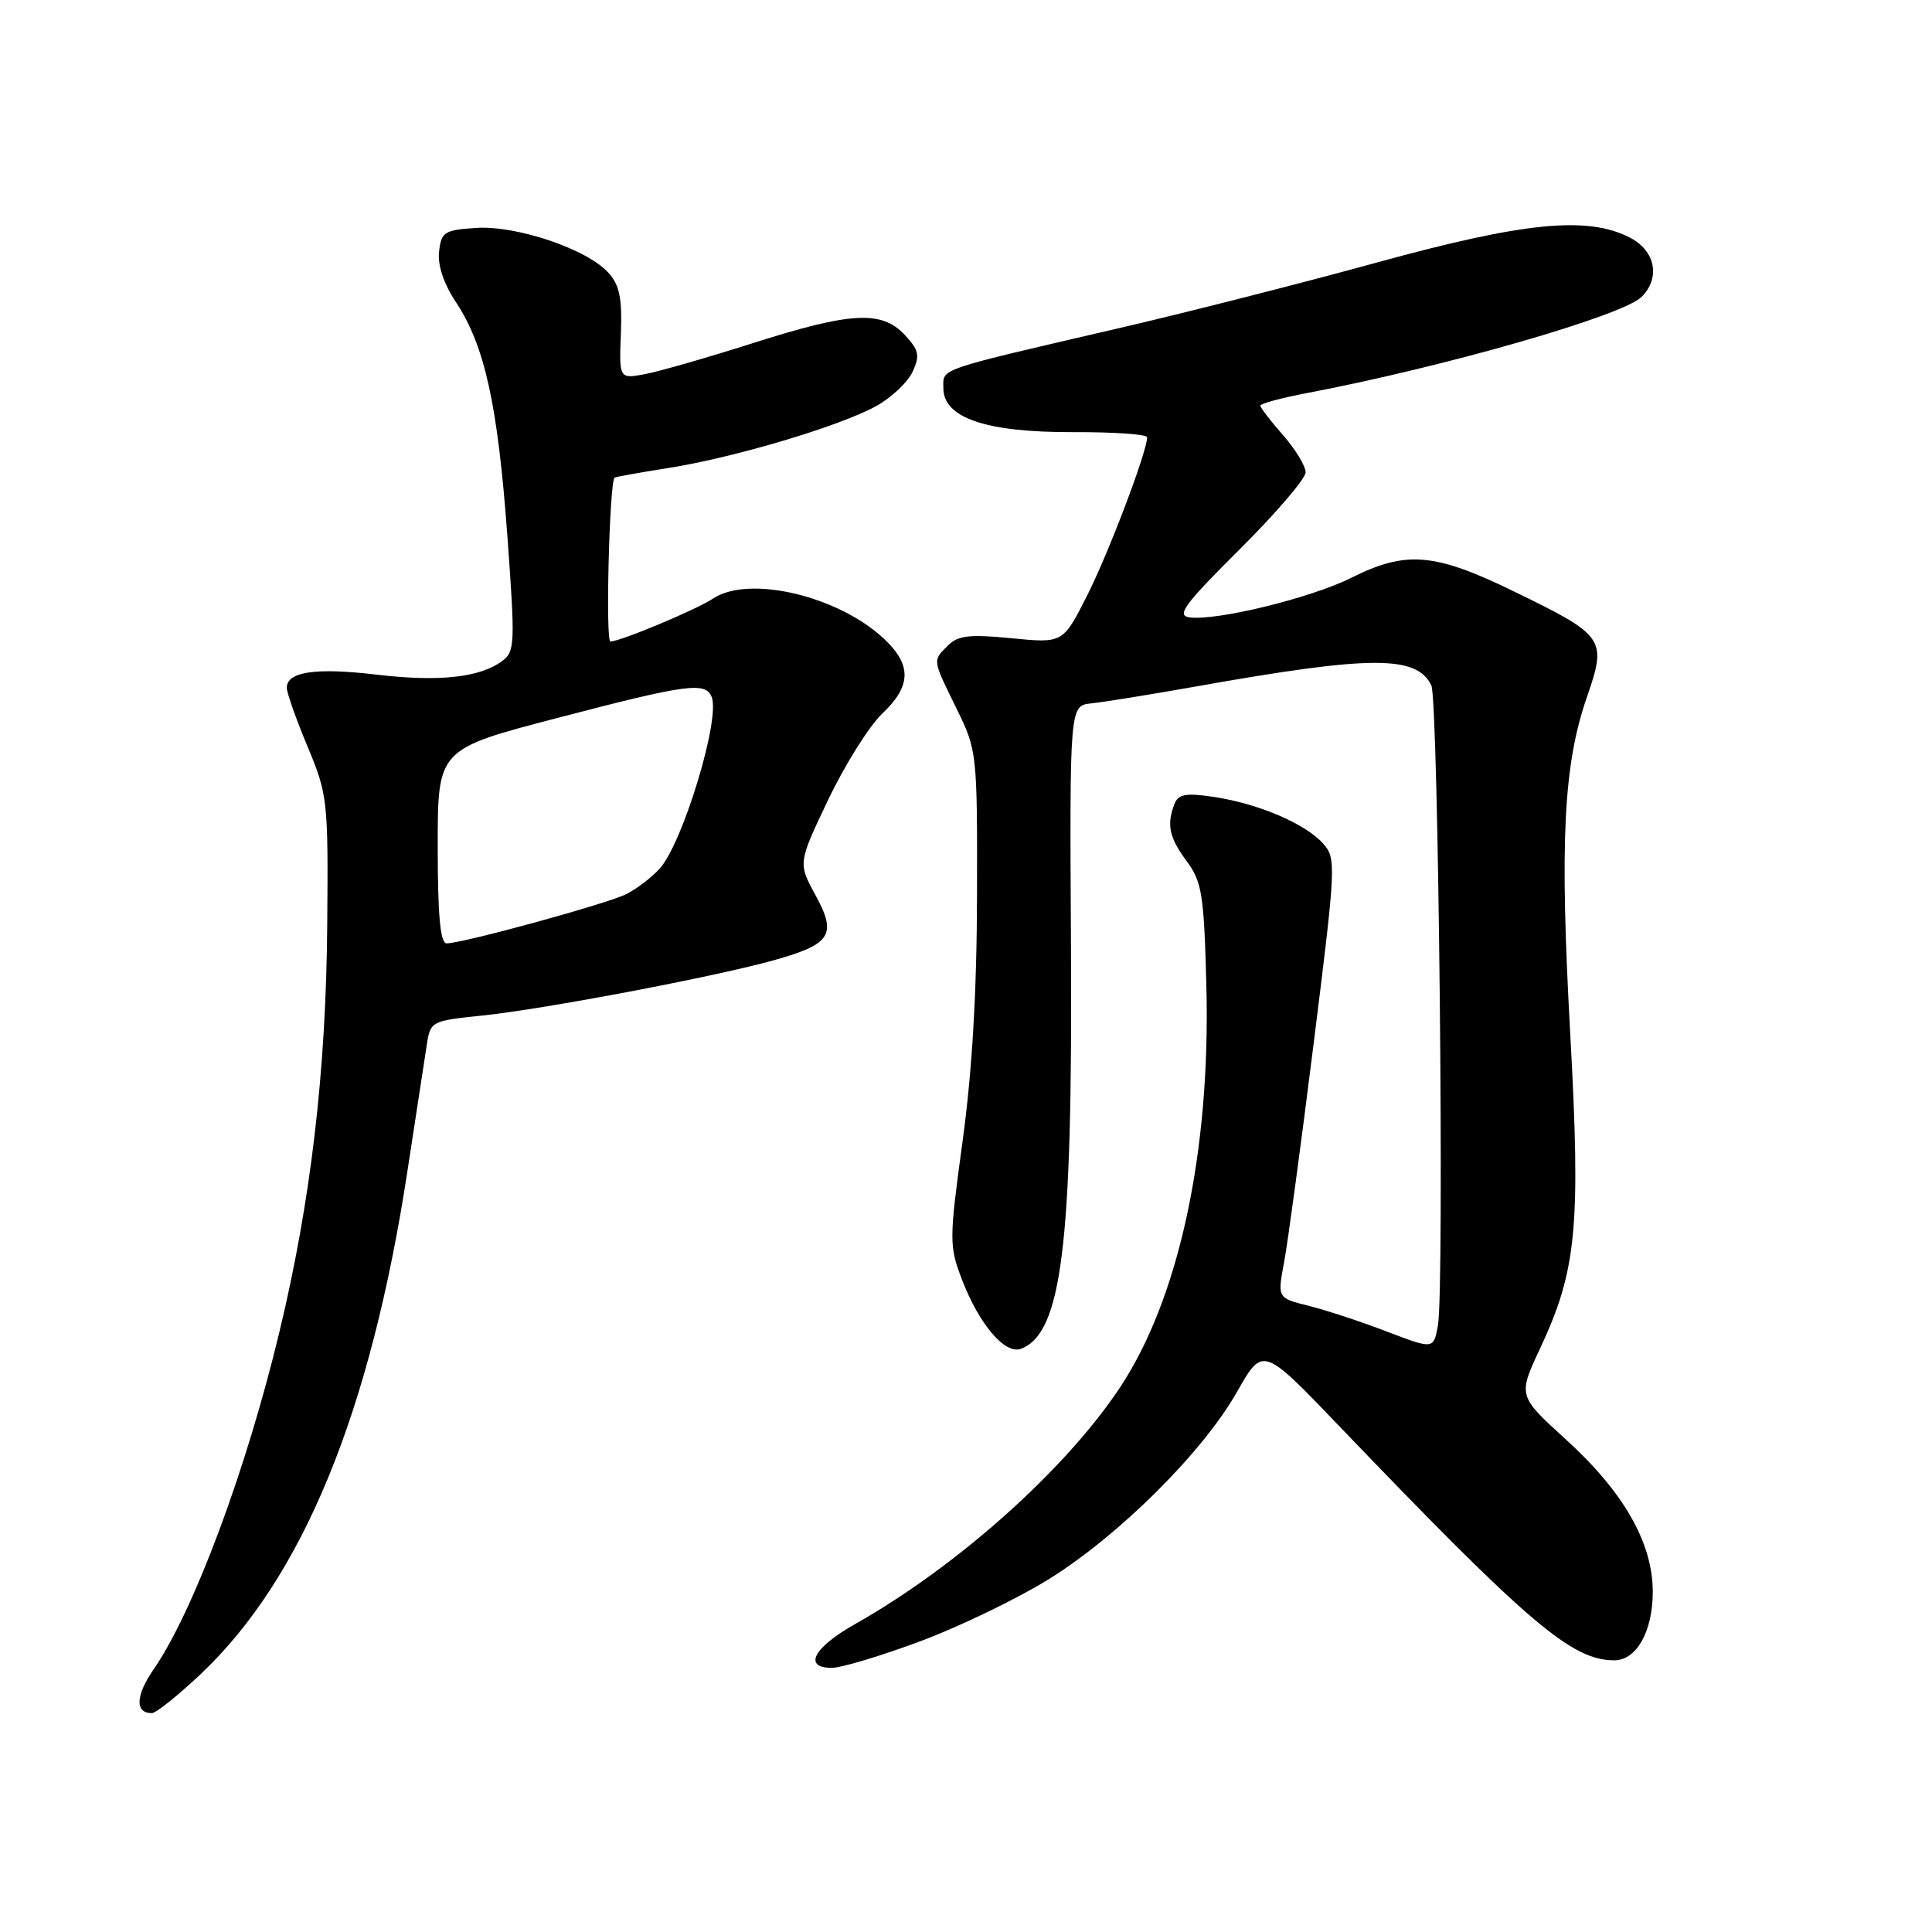 <?xml version="1.0" encoding="UTF-8" standalone="no"?>
<!DOCTYPE svg PUBLIC "-//W3C//DTD SVG 1.1//EN" "http://www.w3.org/Graphics/SVG/1.1/DTD/svg11.dtd" >
<svg xmlns="http://www.w3.org/2000/svg" xmlns:xlink="http://www.w3.org/1999/xlink" version="1.1" viewBox="0 0 256 256">
 <g >
 <path fill="currentColor"
d=" M 26.61 221.81 C 40.11 209.04 49.11 187.12 53.99 155.15 C 55.14 147.64 56.29 140.10 56.56 138.39 C 57.03 135.34 57.19 135.26 63.77 134.58 C 71.77 133.77 94.15 129.54 102.23 127.32 C 110.13 125.15 110.96 123.92 108.05 118.60 C 105.74 114.36 105.74 114.36 109.76 105.93 C 111.98 101.29 115.19 96.18 116.90 94.56 C 120.73 90.94 120.83 88.16 117.25 84.75 C 111.23 78.99 99.25 76.13 94.47 79.32 C 92.25 80.79 82.20 85.00 80.88 85.00 C 80.22 85.00 80.74 64.25 81.42 63.30 C 81.49 63.20 84.69 62.62 88.53 62.02 C 97.29 60.64 111.36 56.45 116.15 53.78 C 118.15 52.66 120.31 50.62 120.94 49.23 C 121.92 47.09 121.76 46.38 119.87 44.36 C 116.81 41.10 112.72 41.33 99.72 45.48 C 93.78 47.37 87.38 49.21 85.49 49.57 C 82.04 50.21 82.04 50.21 82.27 44.22 C 82.45 39.52 82.09 37.76 80.61 36.13 C 77.79 33.01 68.46 29.85 63.08 30.20 C 58.88 30.48 58.47 30.73 58.18 33.34 C 57.97 35.14 58.79 37.60 60.44 40.08 C 64.23 45.82 65.95 53.63 67.22 70.89 C 68.28 85.42 68.24 86.35 66.50 87.62 C 63.52 89.80 58.10 90.37 49.77 89.38 C 41.80 88.44 38.00 89.01 38.00 91.14 C 38.00 91.80 39.24 95.30 40.75 98.92 C 43.41 105.28 43.50 106.06 43.36 122.50 C 43.21 141.95 41.19 159.15 37.03 176.46 C 32.63 194.80 25.66 213.51 20.36 221.19 C 17.96 224.67 17.86 227.00 20.12 227.00 C 20.67 227.00 23.59 224.66 26.61 221.81 Z  M 121.96 217.47 C 127.16 215.53 134.81 211.83 138.96 209.26 C 148.30 203.45 159.39 192.41 163.91 184.43 C 167.33 178.40 167.33 178.40 177.41 188.92 C 202.56 215.15 208.26 220.00 213.90 220.00 C 216.85 220.00 219.00 216.17 219.00 210.93 C 219.00 204.44 215.15 197.70 207.48 190.73 C 201.13 184.95 201.13 184.95 204.09 178.63 C 208.93 168.29 209.47 162.54 208.06 136.87 C 206.66 111.51 207.16 101.34 210.28 92.35 C 212.95 84.64 212.67 84.23 200.57 78.35 C 190.10 73.25 186.30 72.93 179.08 76.55 C 173.74 79.23 161.15 82.31 157.58 81.80 C 155.85 81.55 156.99 80.02 164.25 72.80 C 169.06 68.02 173.00 63.42 173.00 62.59 C 173.00 61.75 171.65 59.53 170.00 57.65 C 168.35 55.77 167.00 54.02 167.00 53.75 C 167.00 53.48 169.81 52.72 173.25 52.07 C 191.51 48.59 215.03 41.83 217.52 39.34 C 220.05 36.81 219.35 33.23 215.98 31.49 C 210.37 28.59 202.01 29.41 182.50 34.77 C 172.60 37.49 157.30 41.39 148.50 43.43 C 123.79 49.17 125.00 48.76 125.00 51.43 C 125.00 55.38 130.66 57.30 142.21 57.26 C 147.60 57.24 152.00 57.55 152.00 57.94 C 152.00 59.82 146.93 73.21 144.07 78.87 C 140.85 85.24 140.85 85.24 134.04 84.57 C 128.48 84.03 126.94 84.20 125.62 85.52 C 123.55 87.59 123.52 87.31 126.75 93.90 C 129.46 99.42 129.50 99.76 129.46 118.50 C 129.44 131.32 128.82 141.95 127.55 151.19 C 125.76 164.33 125.76 165.07 127.45 169.51 C 129.73 175.48 133.18 179.53 135.29 178.72 C 140.69 176.65 142.13 165.06 141.91 125.50 C 141.73 93.50 141.73 93.50 144.61 93.20 C 146.20 93.04 152.52 92.02 158.65 90.93 C 181.72 86.83 187.70 86.81 189.66 90.82 C 190.60 92.76 191.41 170.93 190.53 175.65 C 189.95 178.80 189.95 178.80 183.72 176.42 C 180.30 175.11 175.65 173.58 173.38 173.02 C 169.26 171.99 169.26 171.99 170.15 167.25 C 170.64 164.64 172.41 151.54 174.08 138.15 C 177.03 114.59 177.07 113.73 175.31 111.77 C 172.97 109.14 166.72 106.48 160.87 105.60 C 157.11 105.04 156.13 105.22 155.62 106.54 C 154.56 109.31 154.92 110.97 157.25 114.12 C 159.27 116.85 159.54 118.54 159.85 130.65 C 160.42 152.56 156.22 172.08 148.39 183.87 C 141.14 194.78 126.82 207.57 113.30 215.20 C 107.78 218.32 106.36 221.00 110.25 221.00 C 111.49 220.99 116.76 219.41 121.96 217.47 Z  M 58.00 112.14 C 58.00 99.27 58.00 99.27 73.83 95.14 C 91.07 90.63 93.52 90.30 94.31 92.38 C 95.45 95.32 90.46 111.73 87.41 115.10 C 86.36 116.26 84.38 117.77 83.00 118.47 C 80.46 119.75 61.31 125.00 59.17 125.00 C 58.34 125.00 58.00 121.28 58.00 112.14 Z "/>
</g>
</svg>